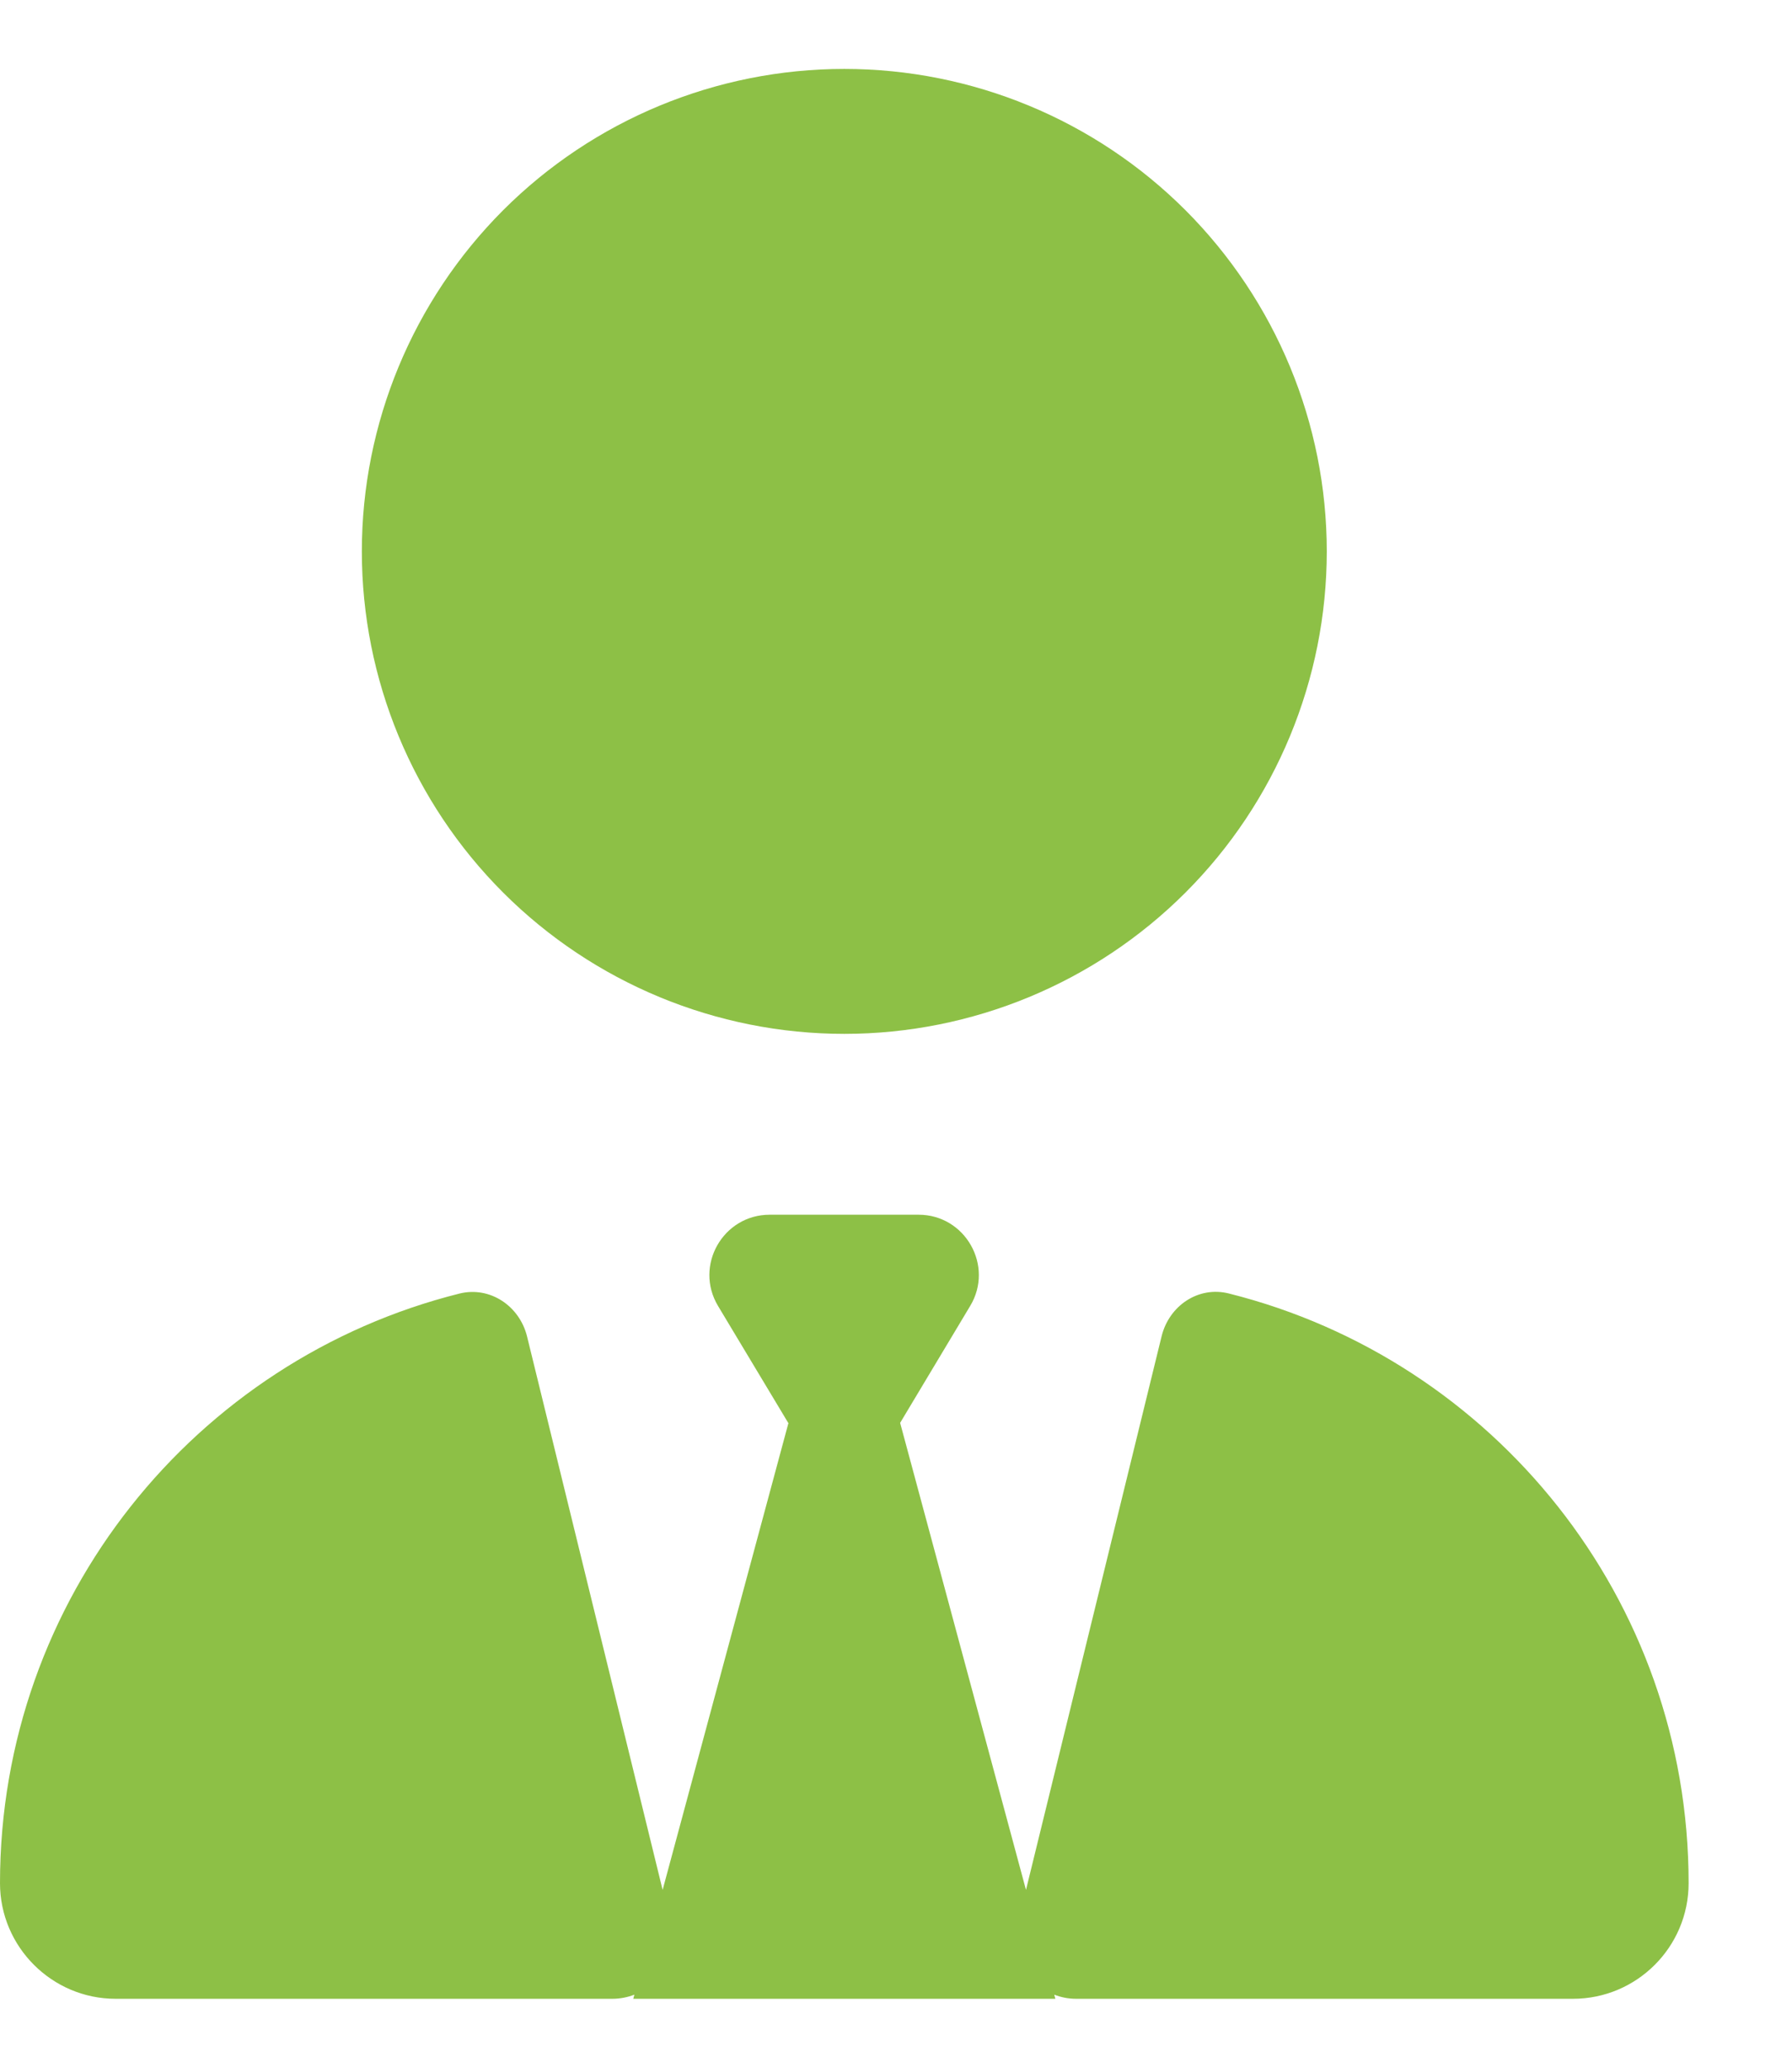 <svg width="13" height="15" viewBox="0 0 13 15" fill="none" xmlns="http://www.w3.org/2000/svg">
<path d="M6.125 7.5C5.197 7.5 4.306 7.131 3.65 6.475C2.994 5.819 2.625 4.928 2.625 4C2.625 3.072 2.994 2.182 3.65 1.525C4.306 0.869 5.197 0.5 6.125 0.5C7.053 0.5 7.944 0.869 8.6 1.525C9.256 2.182 9.625 3.072 9.625 4C9.625 4.928 9.256 5.819 8.6 6.475C7.944 7.131 7.053 7.5 6.125 7.5ZM5.718 10.322L5.209 9.474C5.034 9.182 5.245 8.812 5.584 8.812H6.125H6.664C7.003 8.812 7.213 9.184 7.038 9.474L6.53 10.322L7.443 13.71L8.427 9.693C8.482 9.471 8.695 9.327 8.917 9.384C10.834 9.865 12.25 11.599 12.25 13.661C12.25 14.125 11.873 14.5 11.411 14.5H7.807C7.749 14.5 7.697 14.489 7.648 14.47L7.656 14.5H4.594L4.602 14.47C4.553 14.489 4.498 14.5 4.443 14.5H0.839C0.377 14.5 0 14.123 0 13.661C0 11.596 1.419 9.863 3.333 9.384C3.555 9.329 3.768 9.474 3.823 9.693L4.807 13.71L5.72 10.322H5.718Z" fill="#8DC046"/>
</svg>
